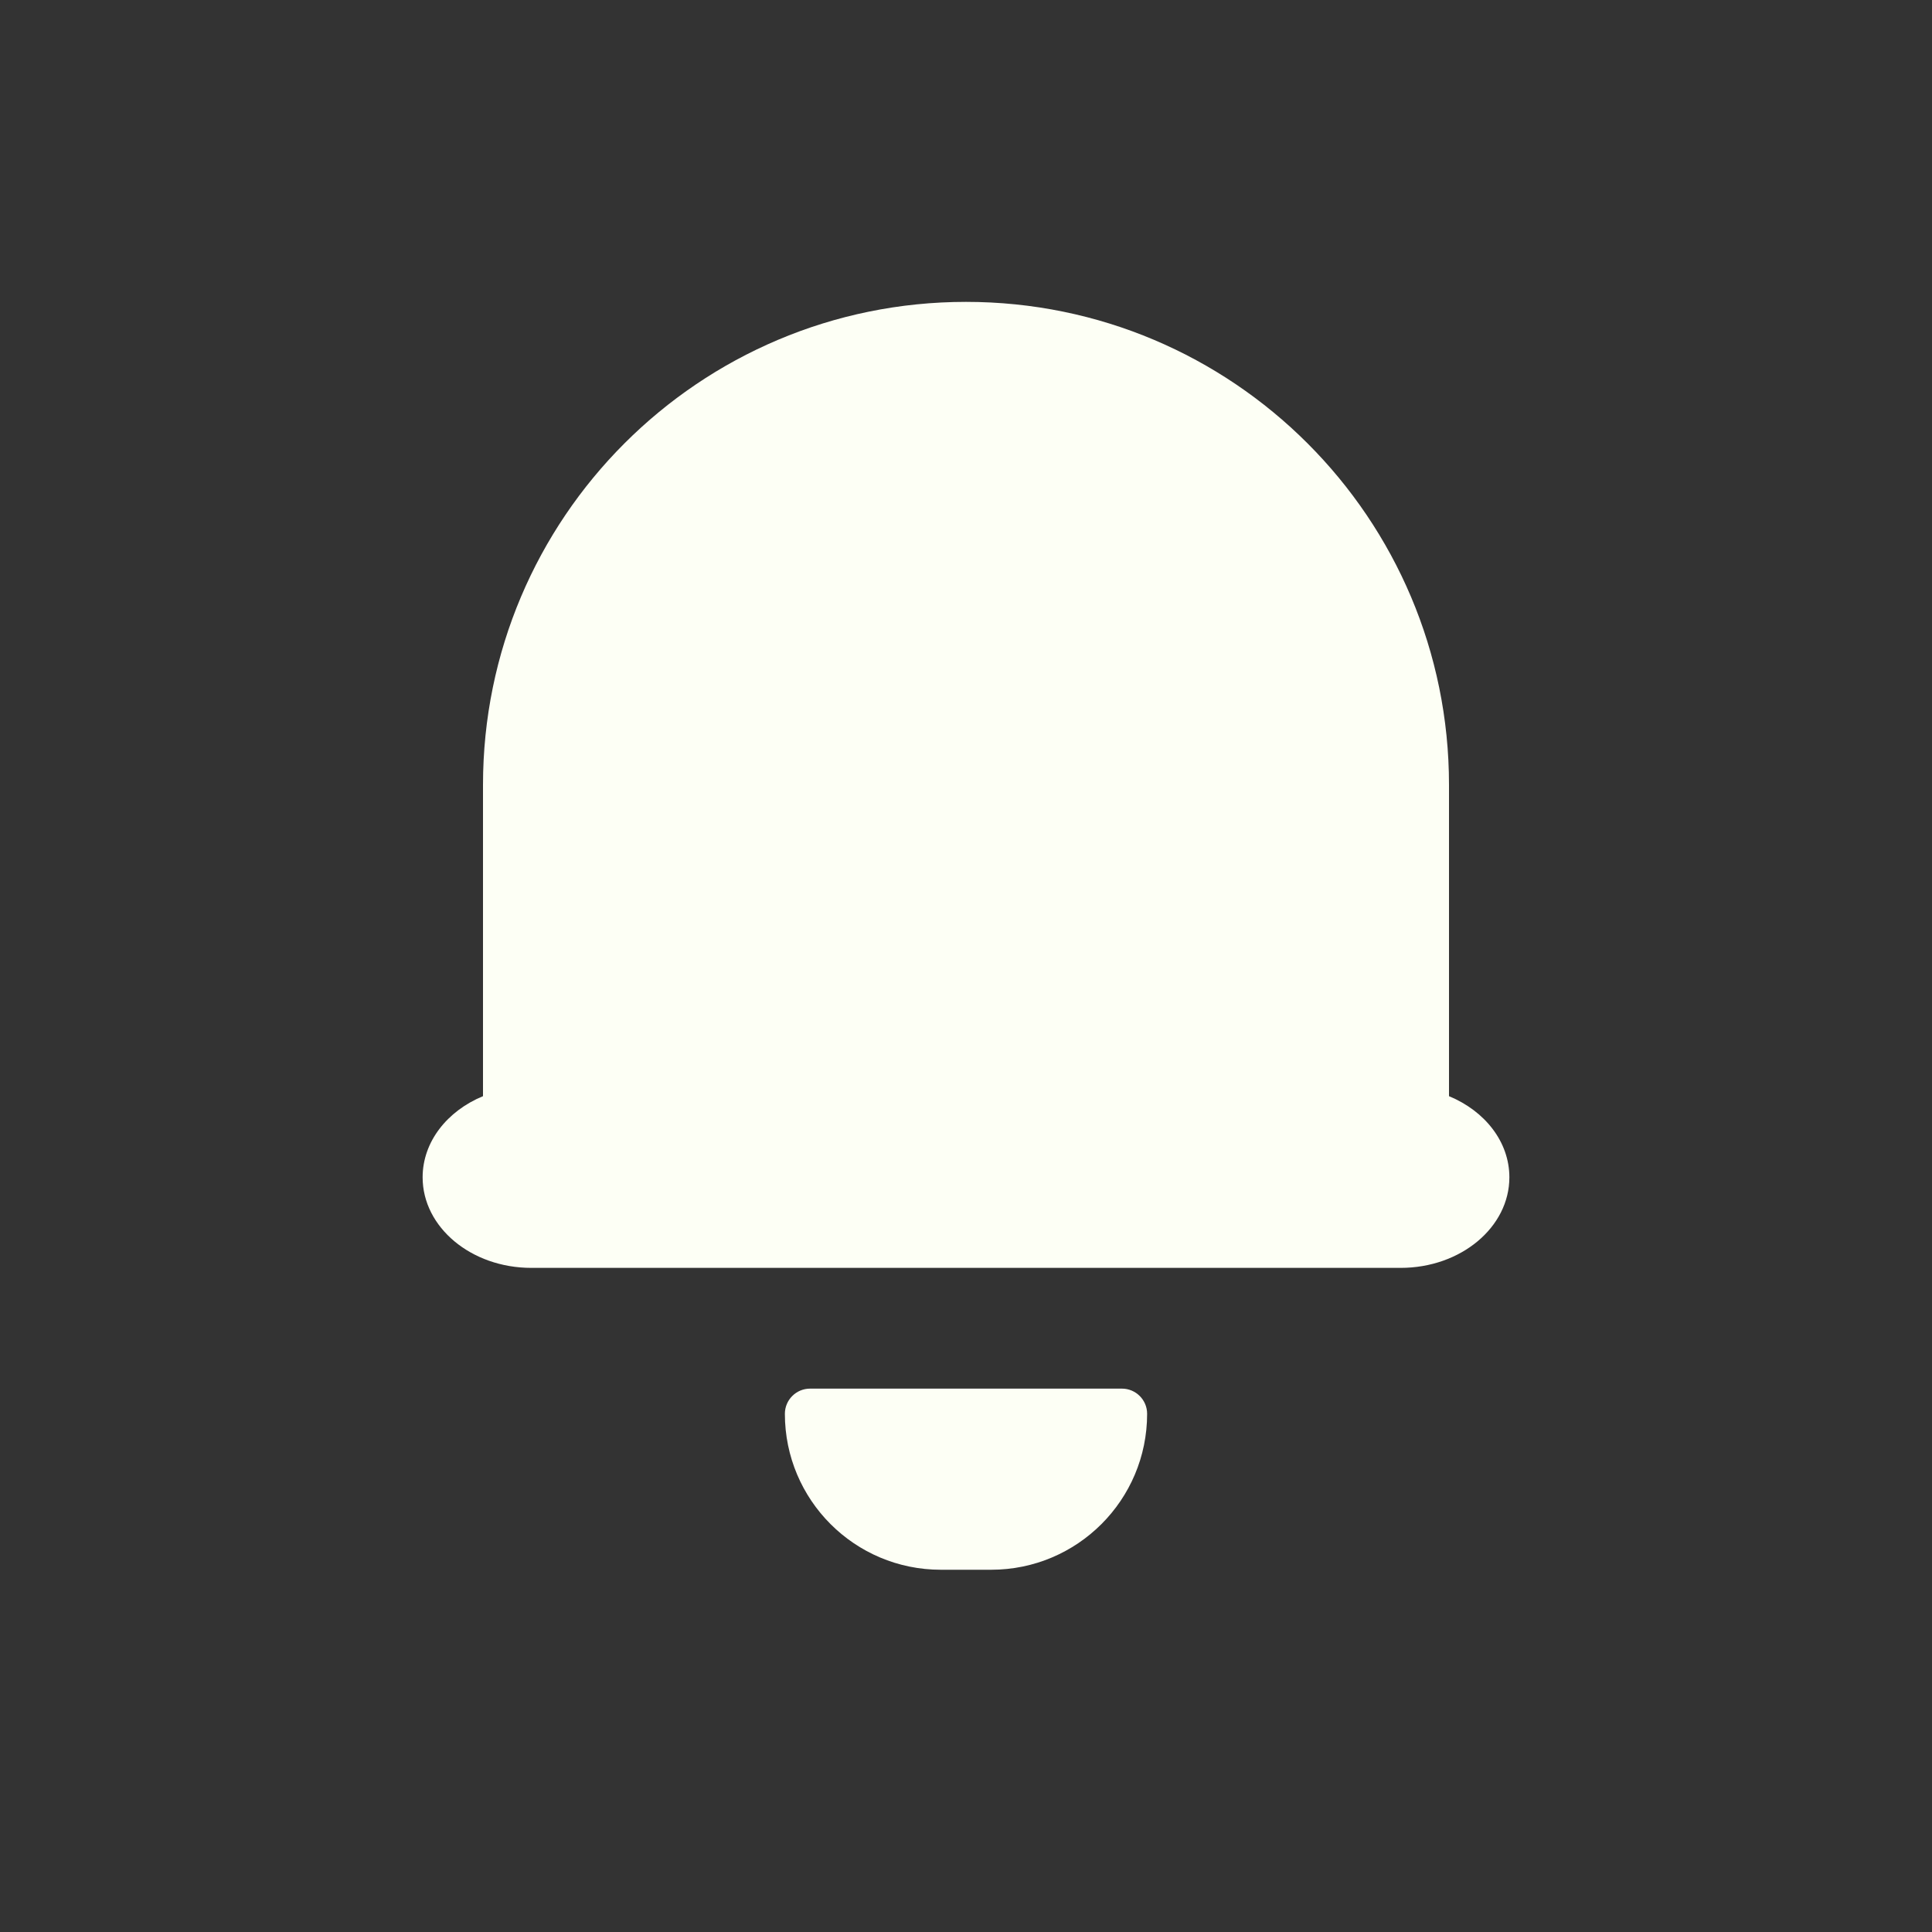 <svg width="32" height="32" viewBox="0 0 32 32" fill="none" xmlns="http://www.w3.org/2000/svg">
<rect x="0" y="0" width="32" height="32" fill="#333333" stroke="none"/>
<path fill-rule="evenodd" clip-rule="evenodd" d="M16 5C11.582 5 8 8.582 8 13V18.156C7.407 18.401 7 18.911 7 19.5C7 20.328 7.806 21 8.8 21H23.2C24.194 21 25 20.328 25 19.5C25 18.911 24.593 18.401 24 18.156V13C24 8.582 20.418 5 16 5Z" fill="#FDFFF5"/>
<path d="M13 23.417C13 23.187 13.187 23 13.417 23H18.583C18.813 23 19 23.187 19 23.417C19 24.844 17.844 26 16.417 26H15.583C14.156 26 13 24.844 13 23.417Z" fill="#FDFFF5"/>
</svg>
